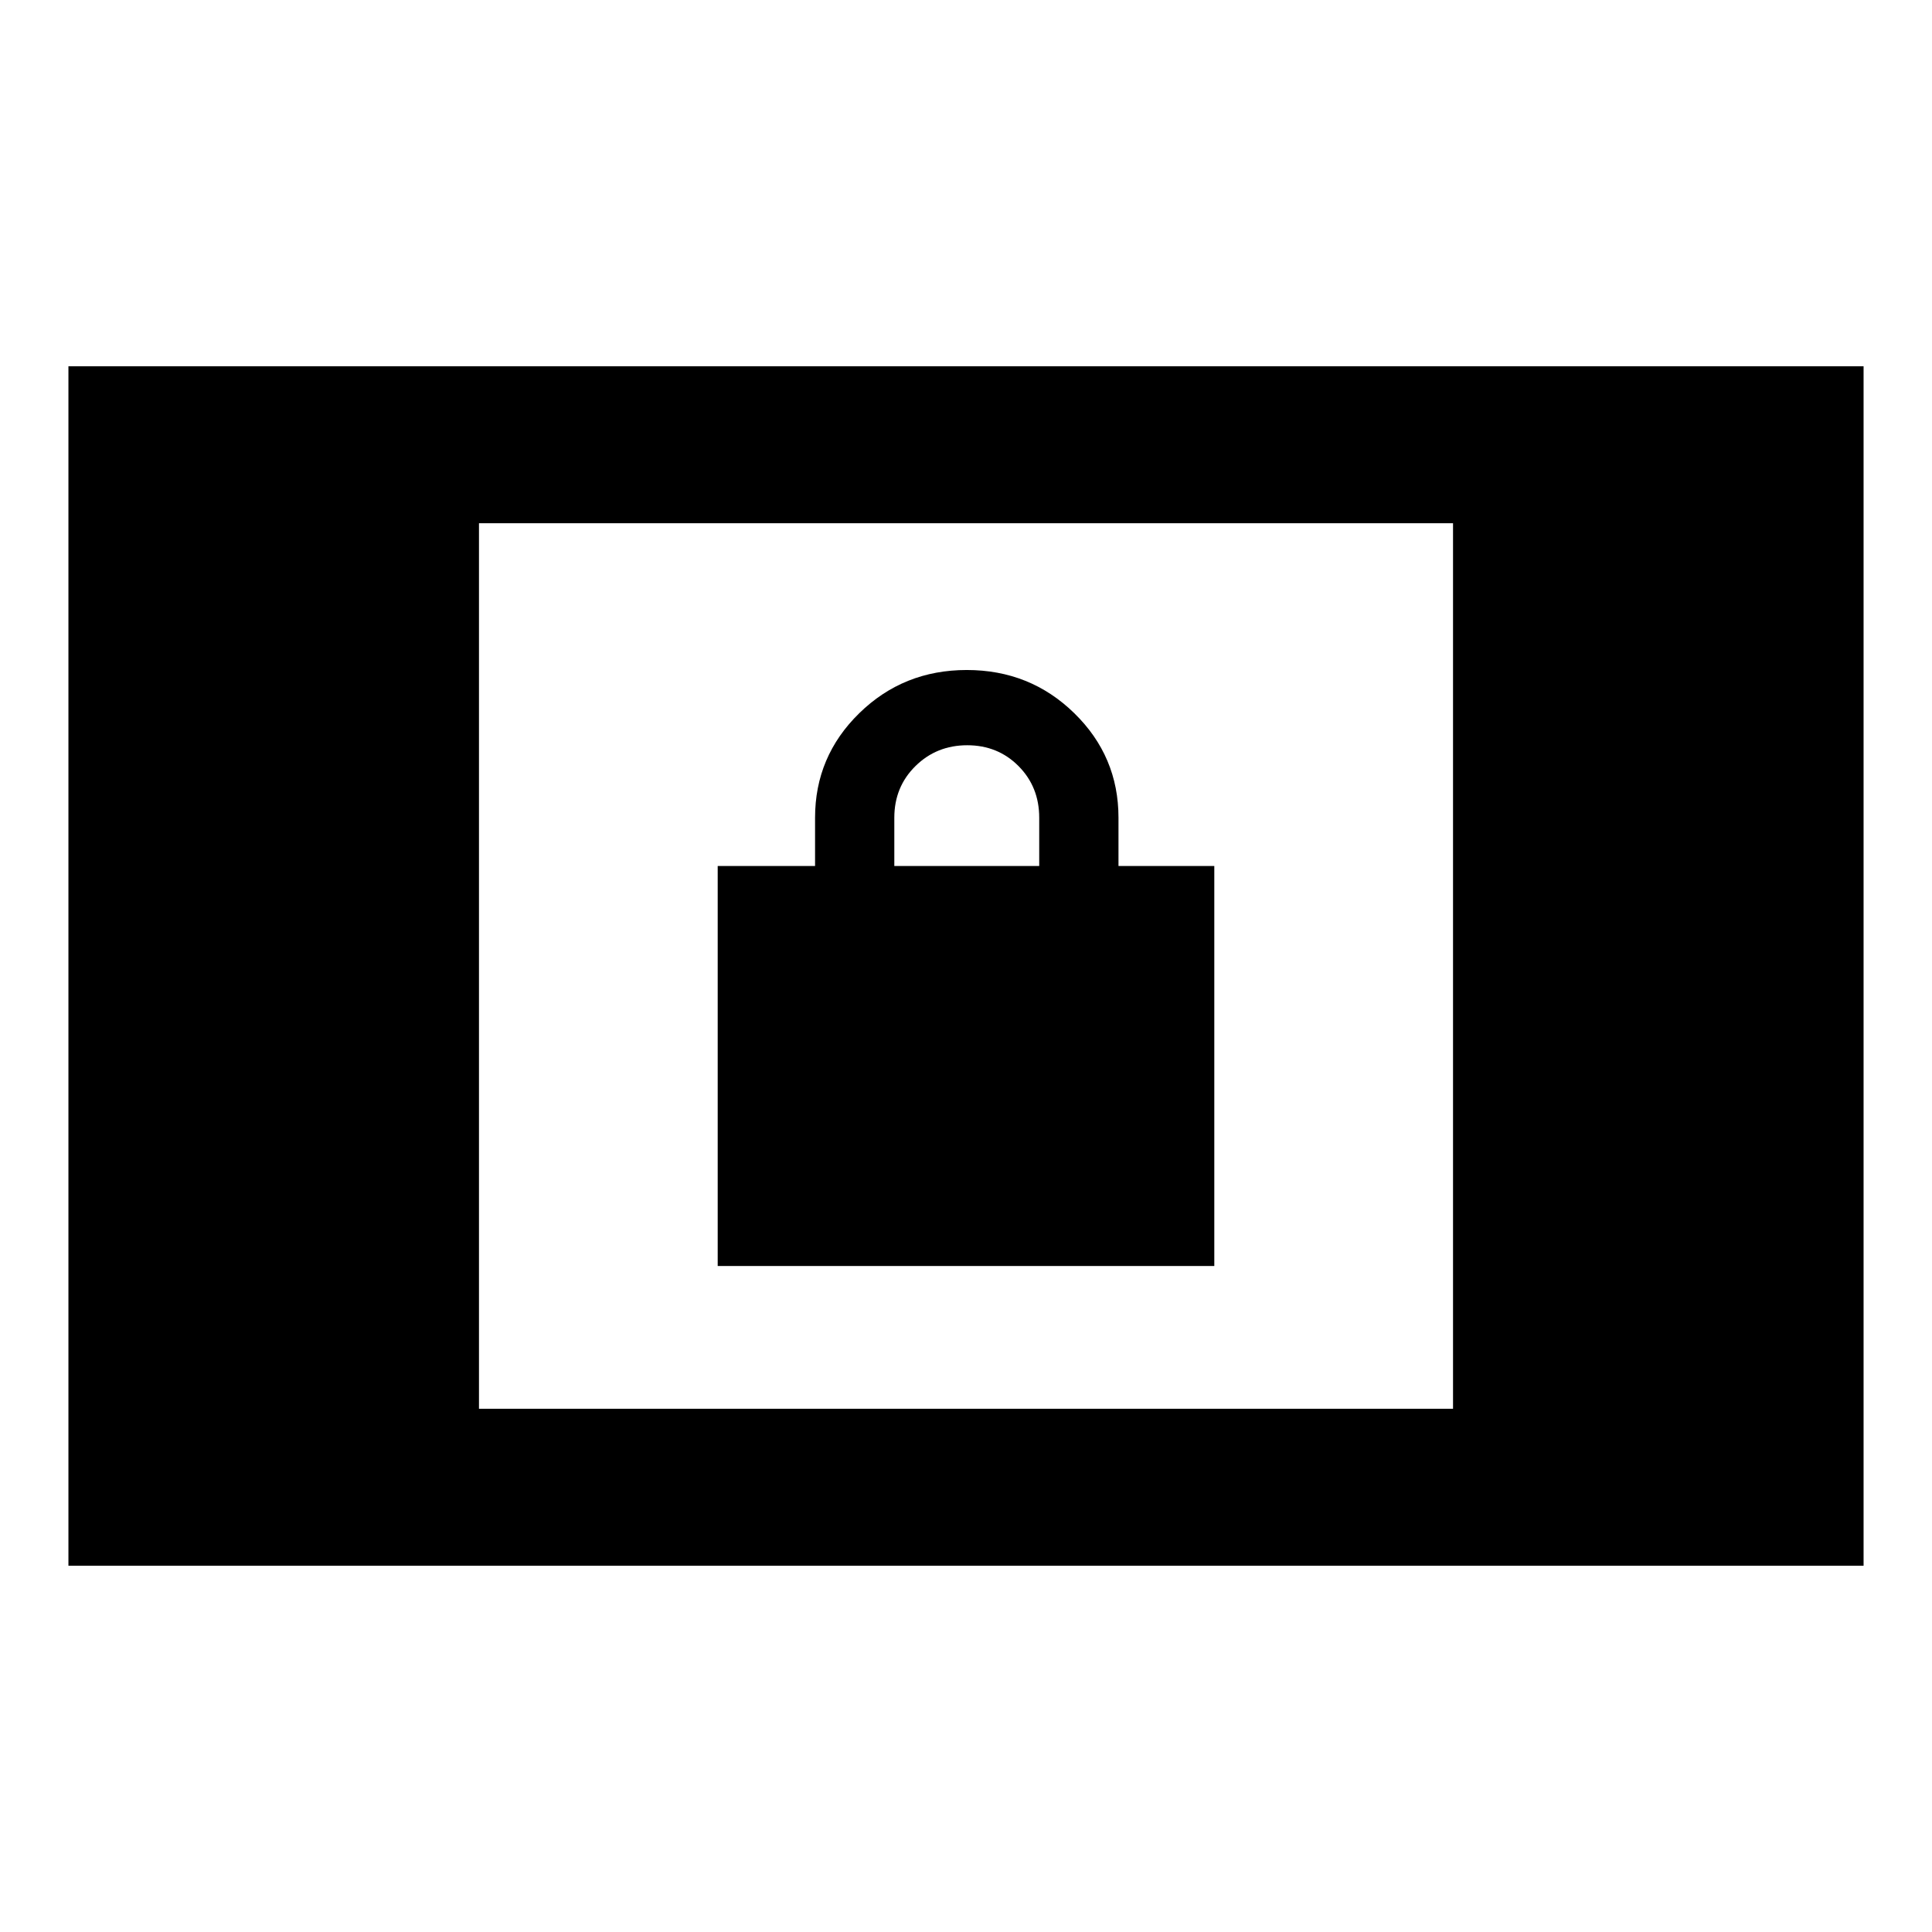 <svg xmlns="http://www.w3.org/2000/svg" height="20" viewBox="0 -960 960 960" width="20"><path d="M34-182v-596h892v596H34Zm204-78h484v-440H238v440Zm118.62-70.92v-198.77H405v-24q0-30.46 21.96-51.92 21.96-21.47 53.42-21.47 31.47 0 53.43 21.47 21.96 21.46 21.96 51.92v24h47.61v198.77H356.62Zm87.76-198.77h72v-24q0-15.3-10.28-25.65-10.29-10.35-25.5-10.35-15.22 0-25.72 10.35-10.5 10.35-10.5 25.65v24Z"/></svg>